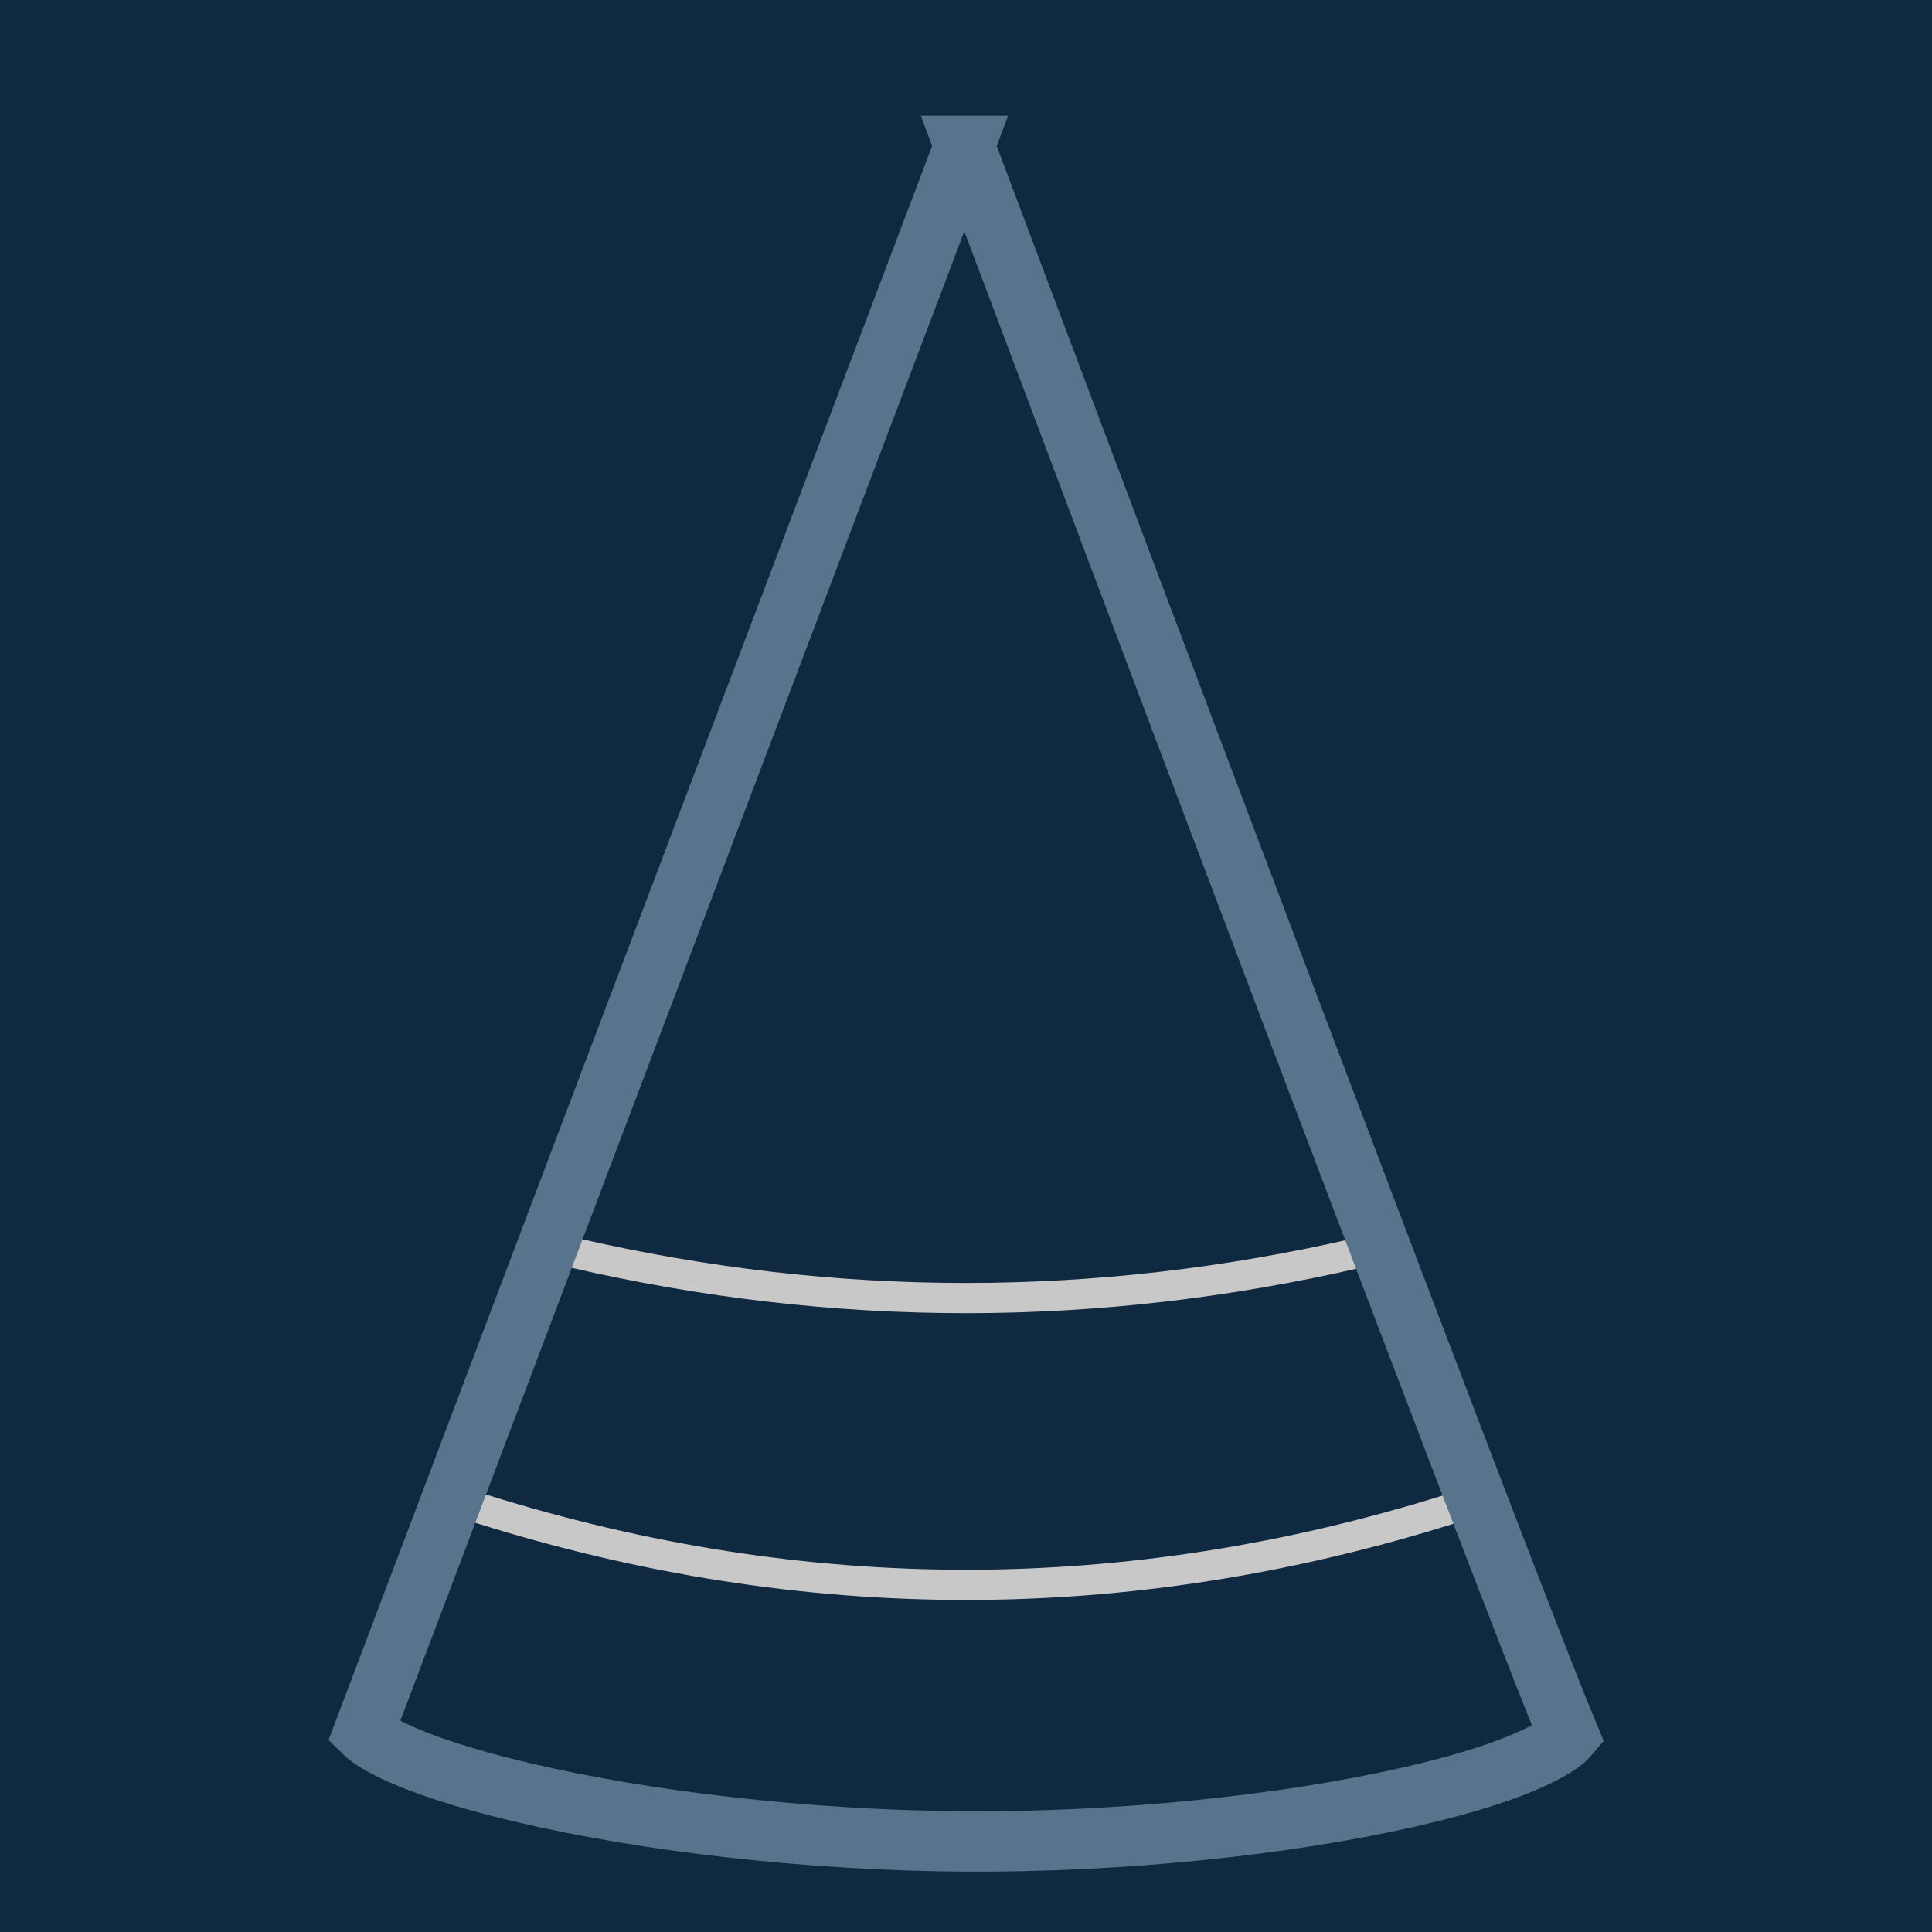 <svg height="128" viewBox="0 0 128 128" width="128" xmlns="http://www.w3.org/2000/svg"><g fill="none" fill-rule="evenodd"><path d="m0 0h128v128h-128z" fill="#0f2941"/><path d="m38 83c8.667 2 17.333 3 26 3s17.333-1 26-3" stroke="#c8c8c8" stroke-linecap="square" stroke-width="2"/><path d="m32 100c10.667 3.333 21.333 5 32 5s21.333-1.667 32-5" stroke="#c8c8c8" stroke-linecap="square" stroke-width="2"/><path d="m63.895 9.664c-23.885 63.057-37.152 98.094-39.799 105.107.307.305.881.688 1.692 1.096 1.967.989 5.046 1.998 8.887 2.9 8.265 1.94 19.009 3.172 29.238 3.233 10.313.061 21.199-1.064 29.447-2.942 3.899-.888 6.989-1.902 8.925-2.917.825-.433 1.384-.838 1.649-1.152-2.807-6.706-16.134-41.763-40.04-105.325zm-39.936 105.47c-.003.007-.006.015-.008.022.008-.022.016-.044.022-.067z" fill-rule="nonzero" stroke="#58738c" stroke-width="4"/></g></svg>
